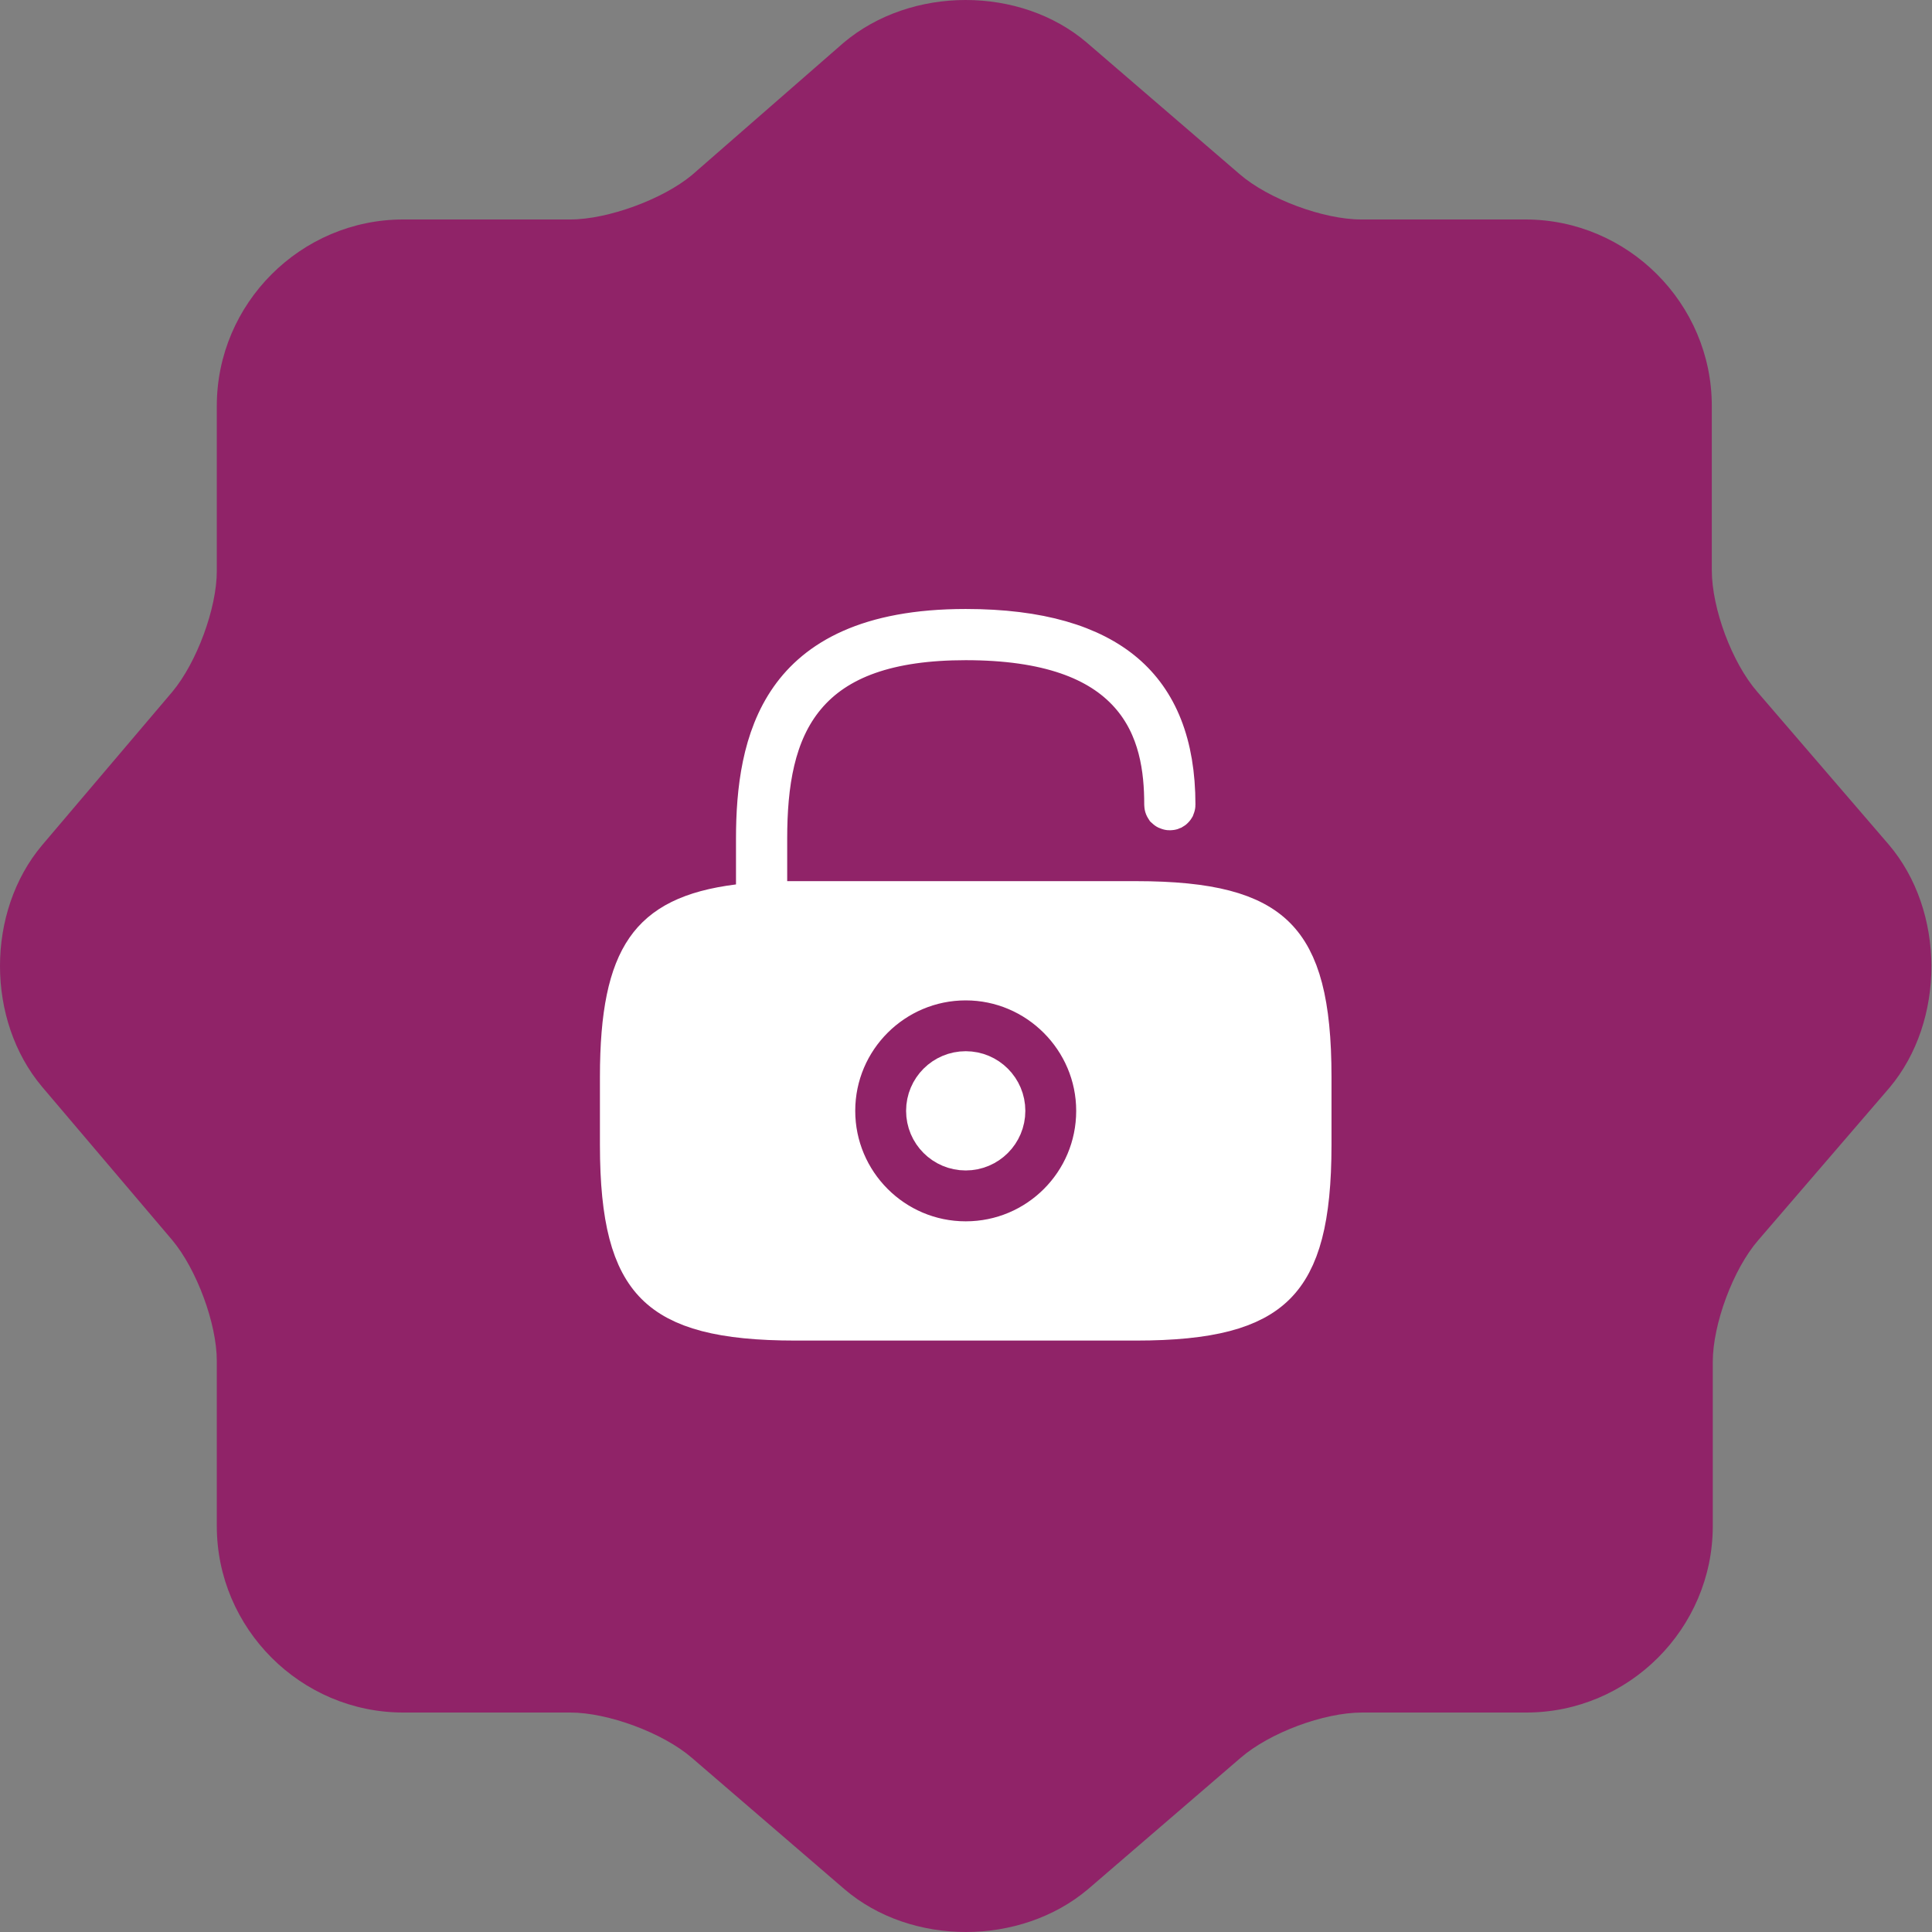 <svg width="115" height="115" viewBox="0 0 115 115" fill="none" xmlns="http://www.w3.org/2000/svg">
<rect x="0" y="0" width="115" height="115" fill="#808080" stroke="none"/>
<path d="M112.413 50.257L104.595 41.174C103.1 39.45 101.893 36.23 101.893 33.931V24.158C101.893 18.065 96.892 13.064 90.799 13.064H81.026C78.784 13.064 75.507 11.856 73.783 10.362L64.7 2.544C60.734 -0.848 54.238 -0.848 50.214 2.544L41.188 10.419C39.464 11.856 36.187 13.064 33.945 13.064H24C17.907 13.064 12.905 18.065 12.905 24.158V33.988C12.905 36.23 11.698 39.45 10.261 41.174L2.501 50.314C-0.834 54.281 -0.834 60.719 2.501 64.686L10.261 73.826C11.698 75.55 12.905 78.77 12.905 81.012V90.842C12.905 96.935 17.907 101.936 24 101.936H33.945C36.187 101.936 39.464 103.144 41.188 104.638L50.271 112.456C54.238 115.848 60.734 115.848 64.758 112.456L73.84 104.638C75.565 103.144 78.784 101.936 81.084 101.936H90.856C96.95 101.936 101.951 96.935 101.951 90.842V81.069C101.951 78.827 103.158 75.55 104.653 73.826L112.471 64.743C115.805 60.777 115.805 54.223 112.413 50.257Z" fill="#902368"/>
<path d="M59.569 66.121C59.569 67.273 58.635 68.207 57.483 68.207C56.331 68.207 55.397 67.273 55.397 66.121C55.397 64.969 56.331 64.035 57.483 64.035C58.635 64.035 59.569 64.969 59.569 66.121Z" fill="white" stroke="white" stroke-width="2.926"/>
<path d="M45.394 52.449V53.912H46.858H46.858H46.859H46.861H46.862H46.863H46.864H46.865H46.866H46.867H46.868H46.869H46.87H46.871H46.872H46.873H46.874H46.875H46.876H46.877H46.878H46.879H46.88H46.881H46.882H46.883H46.884H46.885H46.886H46.887H46.888H46.889H46.89H46.891H46.892H46.893H46.894H46.895H46.896H46.897H46.898H46.899H46.9H46.901H46.902H46.903H46.904H46.905H46.906H46.907H46.908H46.909H46.91H46.911H46.912H46.913H46.914H46.915H46.916H46.917H46.918H46.919H46.92H46.921H46.922H46.923H46.924H46.925H46.926H46.927H46.928H46.929H46.93H46.931H46.932H46.933H46.934H46.935H46.936H46.937H46.938H46.939H46.94H46.941H46.942H46.943H46.944H46.945H46.946H46.947H46.948H46.949H46.95H46.95H46.952H46.953H46.953H46.955H46.955H46.956H46.957H46.958H46.959H46.96H46.961H46.962H46.963H46.964H46.965H46.966H46.967H46.968H46.969H46.97H46.971H46.972H46.973H46.974H46.975H46.976H46.977H46.978H46.979H46.98H46.981H46.982H46.983H46.984H46.985H46.986H46.987H46.988H46.989H46.99H46.991H46.992H46.992H46.993H46.995H46.995H46.996H46.997H46.998H46.999H47H47.001H47.002H47.003H47.004H47.005H47.006H47.007H47.008H47.009H47.01H47.011H47.012H47.013H47.014H47.015H47.016H47.017H47.018H47.019H47.02H47.021H47.022H47.023H47.023H47.024H47.025H47.026H47.027H47.028H47.029H47.03H47.031H47.032H47.033H47.034H47.035H47.036H47.037H47.038H47.039H47.04H47.041H47.042H47.043H47.044H47.045H47.046H47.047H47.047H47.048H47.05H47.05H47.051H47.052H47.053H47.054H47.055H47.056H47.057H47.058H47.059H47.06H47.061H47.062H47.063H47.064H47.065H47.066H47.067H47.068H47.069H47.07H47.071H47.072H47.072H47.073H47.074H47.075H47.076H47.077H47.078H47.079H47.08H47.081H47.082H47.083H47.084H47.085H47.086H47.087H47.088H47.089H47.09H47.091H47.092H47.093H47.094H47.094H47.096H47.096H47.097H47.098H47.099H47.1H47.101H47.102H47.103H47.104H47.105H47.106H47.107H47.108H47.109H47.11H47.111H47.112H47.113H47.114H47.115H47.116H47.117H47.117H47.118H47.119H47.12H47.121H47.122H47.123H47.124H47.125H47.126H47.127H47.128H47.129H47.13H47.131H47.132H47.133H47.134H47.135H47.136H47.137H47.138H47.139H47.139H47.141H47.141H47.142H47.143H47.144H47.145H47.146H47.147H47.148H47.149H47.15H47.151H47.152H47.153H47.154H47.155H47.156H47.157H47.158H47.159H47.16H47.161H47.161H47.163H47.163H47.164H47.165H47.166H47.167H47.168H47.169H47.17H47.171H47.172H47.173H47.174H47.175H47.176H47.177H47.178H47.179H47.18H47.181H47.182H47.183H47.184H47.185H47.186H47.187H47.188H47.188H47.189H47.19H47.191H47.192H47.193H47.194H47.195H47.196H47.197H47.198H47.199H47.2H47.201H47.202H47.203H47.204H47.205H47.206H47.207H47.208H47.209H47.21H47.211H47.212H47.213H47.214H47.215H47.215H47.217H47.218H47.218H47.219H47.22H47.221H47.222H47.223H47.224H47.225H47.226H47.227H47.228H47.229H47.23H47.231H47.232H47.233H47.234H47.235H47.236H47.237H47.238H47.239H47.24H47.241H47.242H47.243H47.244H47.245H47.246H47.247H47.248H47.249H47.25H47.251H47.252H47.252H47.254H47.255H47.255H47.256H47.257H47.258H47.259H47.26H47.261H47.262H47.263H47.264H47.265H47.266H47.267H47.268H47.269H47.27H47.271H47.272H47.273H47.274H47.275H47.276H47.277H47.278H47.279H47.28H47.281H47.282H47.283H47.284H47.285H47.286H47.287H47.288H47.289H47.29H47.291H47.292H47.293H47.294H47.295H47.296H47.297H47.298H47.299H47.3H47.301H47.302H47.303H47.304H47.305H47.306H47.307H47.308H47.309H47.31H47.311H47.312H47.313H47.314H47.315H47.316H47.317H47.318H47.319H47.32H47.321H47.322H47.323H47.324H47.325H47.326H47.327H47.328H47.329H47.33H47.331H47.332H47.333H47.334H47.335H47.336H47.337H47.338H47.339H47.34H47.341H47.342H47.343H47.344H47.345H47.346H47.347H47.348H47.349H47.35H47.351H47.352H47.353H47.354H47.355H47.356H47.357H47.358H67.608C72.02 53.912 74.394 54.608 75.745 55.96C77.097 57.312 77.793 59.685 77.793 64.097V68.147C77.793 72.559 77.097 74.933 75.745 76.285C74.394 77.636 72.02 78.333 67.608 78.333H47.358C42.946 78.333 40.572 77.636 39.221 76.285C37.869 74.933 37.173 72.559 37.173 68.147V64.097C37.173 60.36 37.68 58.074 38.675 56.642C39.606 55.301 41.156 54.451 43.991 54.096L45.272 53.936V52.645V49.923C45.272 47.045 45.633 44.018 47.246 41.723C48.785 39.534 51.686 37.712 57.483 37.712C61.845 37.712 64.863 38.658 66.776 40.288C68.645 41.881 69.694 44.331 69.694 47.898C69.694 47.915 69.691 47.924 69.689 47.929C69.686 47.934 69.683 47.94 69.678 47.944C69.674 47.948 69.669 47.951 69.664 47.954C69.659 47.956 69.65 47.959 69.633 47.959C69.616 47.959 69.606 47.956 69.602 47.954C69.596 47.951 69.591 47.948 69.587 47.944C69.585 47.942 69.583 47.939 69.581 47.937C69.579 47.934 69.578 47.932 69.577 47.929C69.575 47.924 69.572 47.915 69.572 47.898C69.572 45.796 69.27 43.183 67.421 41.119C65.551 39.032 62.402 37.834 57.483 37.834C52.873 37.834 49.694 38.943 47.741 41.279C45.838 43.555 45.394 46.666 45.394 49.923V52.449ZM49.444 66.122C49.444 70.542 53.036 74.161 57.483 74.161C61.927 74.161 65.522 70.567 65.522 66.122C65.522 61.7 61.906 58.084 57.483 58.084C53.064 58.084 49.444 61.675 49.444 66.122Z" fill="white" stroke="white" stroke-width="2.926"/>
</svg>
